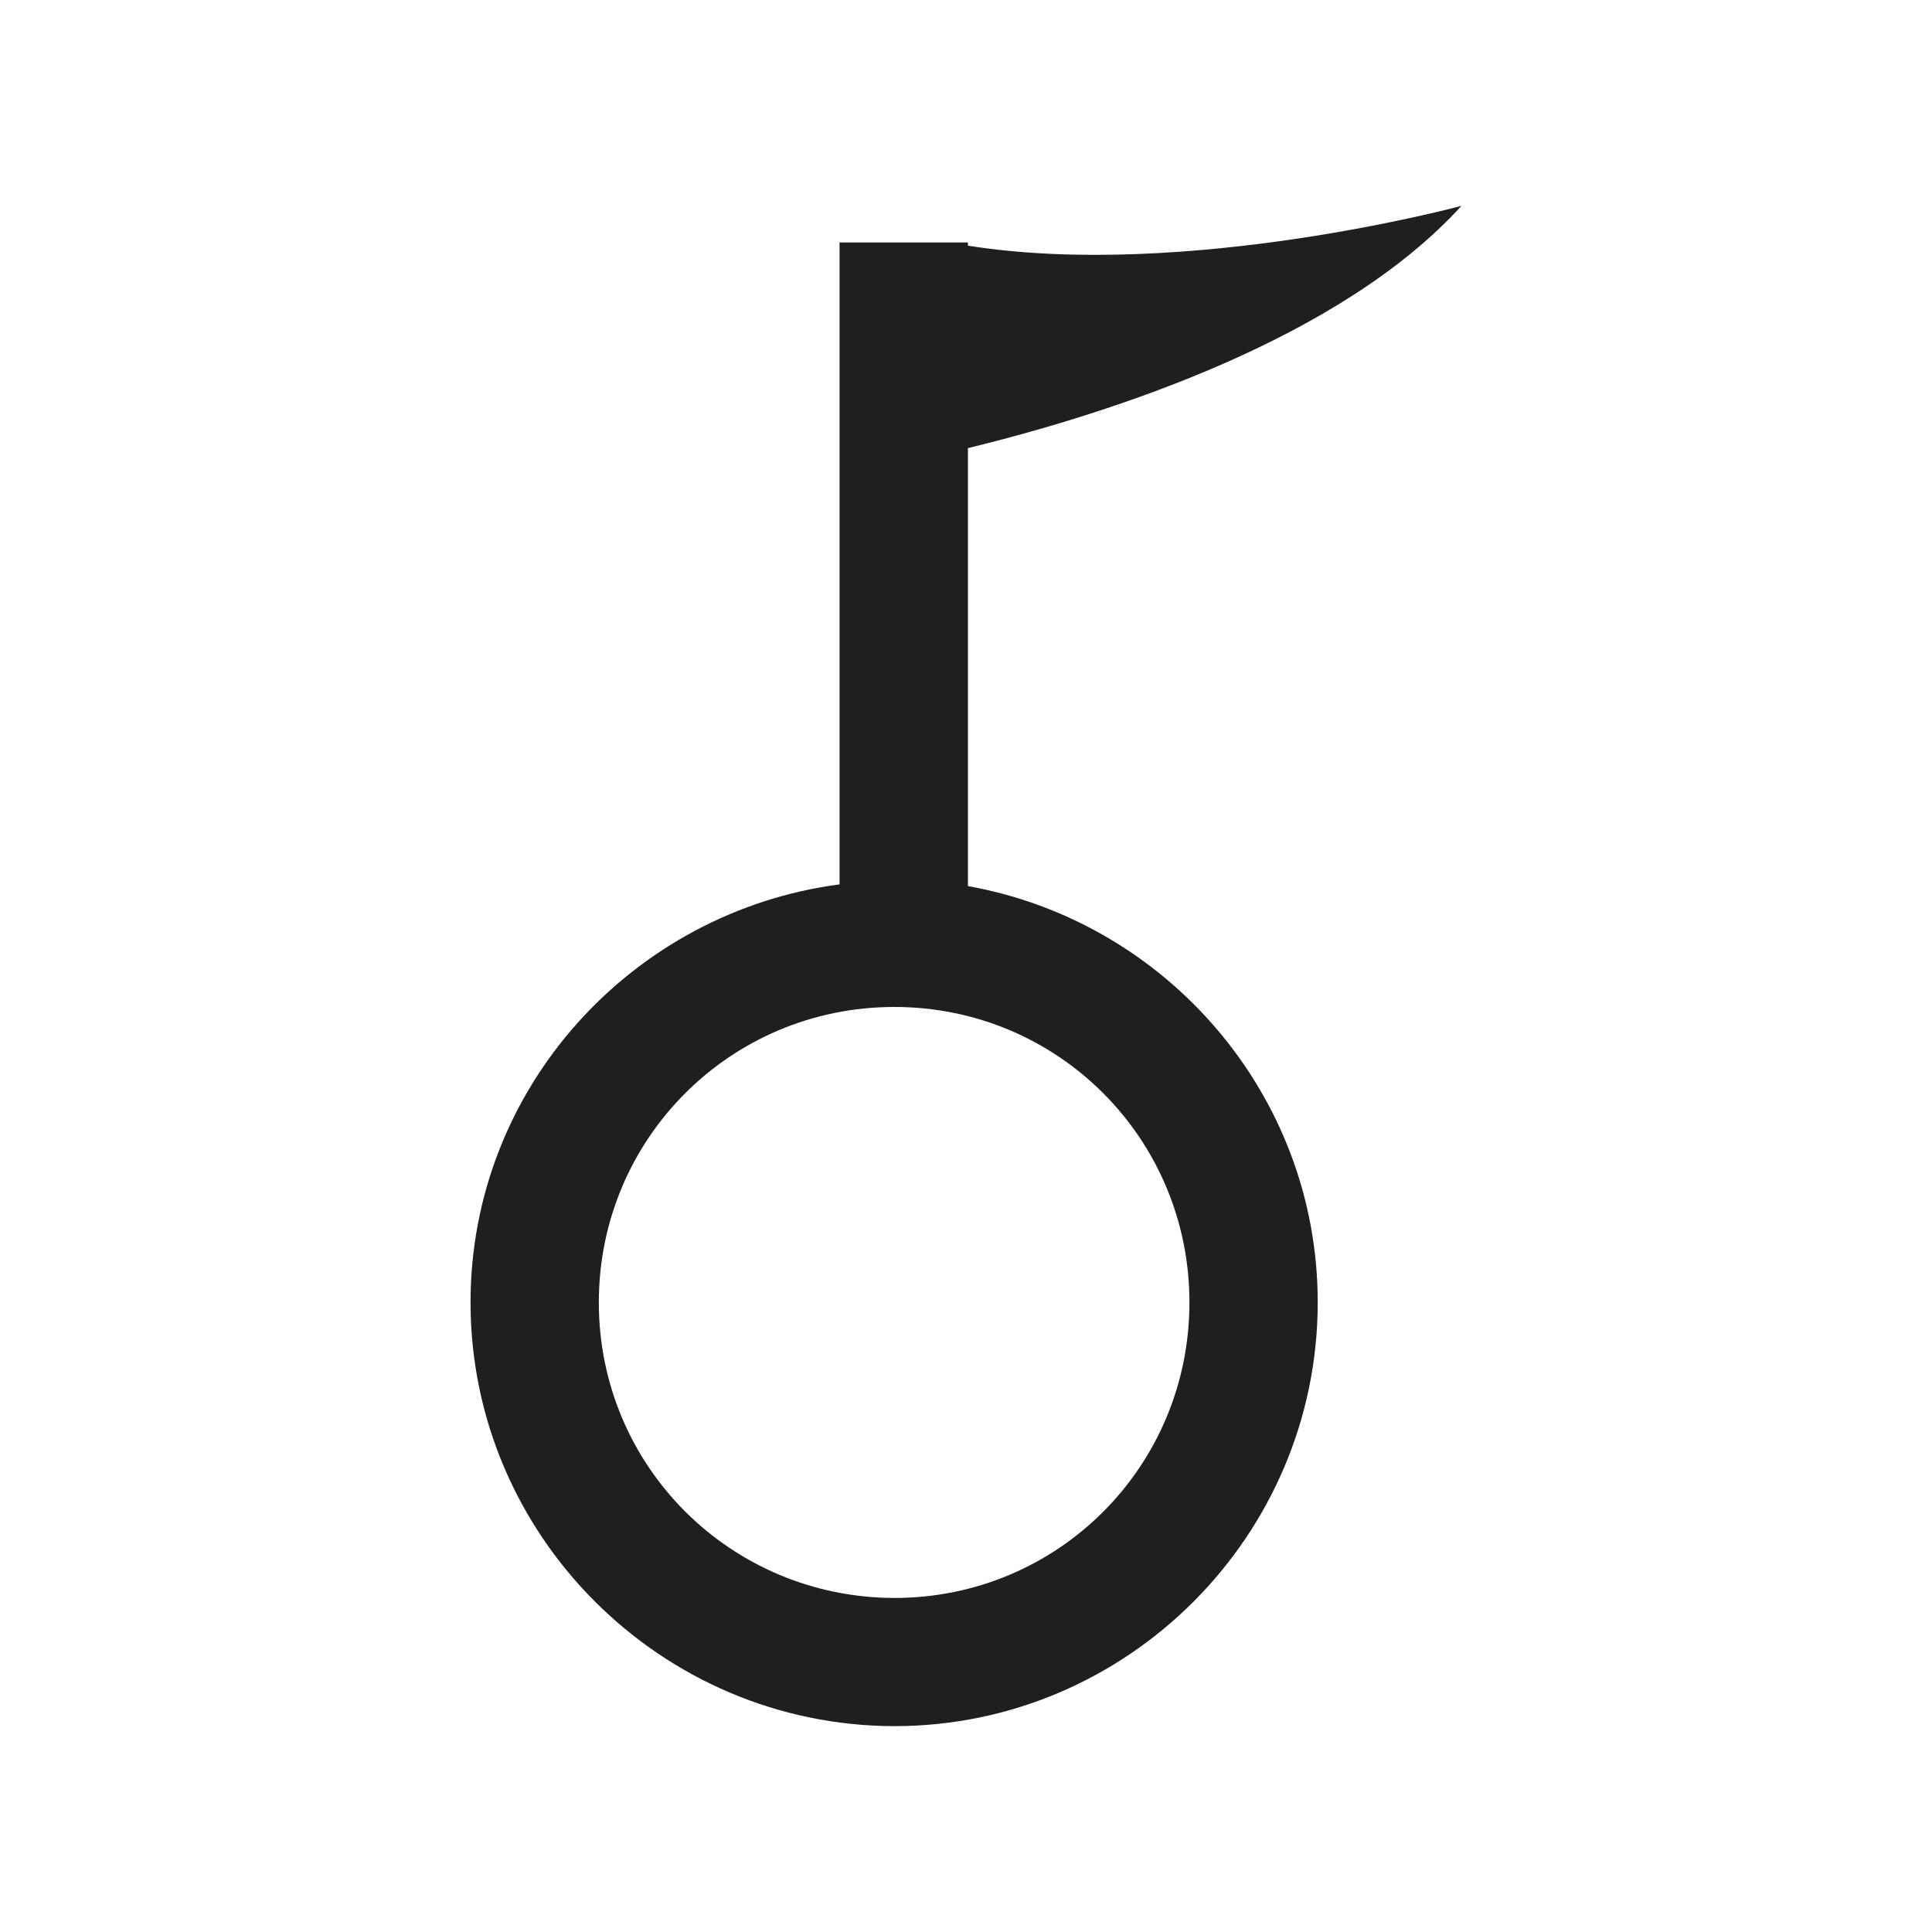 <?xml version="1.0" encoding="UTF-8" standalone="no"?>
<svg
   xmlns:dc="http://purl.org/dc/elements/1.1/"
   xmlns:cc="http://creativecommons.org/ns#"
   xmlns:rdf="http://www.w3.org/1999/02/22-rdf-syntax-ns#"
   xmlns:svg="http://www.w3.org/2000/svg"
   xmlns="http://www.w3.org/2000/svg"
   id="svg2"
   version="1.1"
   viewBox="0 0 20 20"
   height="20"
   width="20">
  <defs
     id="defs13" />
  <path
     id="path5"
     d="m 15.129,2.131 c 0,0 -2.853,0.771 -5.109,0.412 v -0.033 H 8.691 v 6.645 C 6.546,9.437 4.871,11.262 4.871,13.482 c 0,2.414 1.972,4.382 4.385,4.387 h 0.002 c 2.414,0 4.383,-1.973 4.383,-4.387 0,-2.152 -1.57,-3.944 -3.621,-4.309 V 4.639 c 1.498,-0.366 3.855,-1.13 5.109,-2.508 z M 9.258,10.424 c 1.695,0 3.055,1.363 3.055,3.059 0,1.695 -1.358,3.058 -3.053,3.059 -1.697,-0.003 -3.061,-1.363 -3.061,-3.059 0,-1.695 1.363,-3.059 3.059,-3.059 z"
     style="color:#000000;font-style:normal;font-variant:normal;font-weight:normal;font-stretch:normal;font-size:medium;line-height:normal;font-family:sans-serif;font-variant-ligatures:normal;font-variant-position:normal;font-variant-caps:normal;font-variant-numeric:normal;font-variant-alternates:normal;font-feature-settings:normal;text-indent:0;text-align:start;text-decoration:none;text-decoration-line:none;text-decoration-style:solid;text-decoration-color:#000000;letter-spacing:normal;word-spacing:normal;text-transform:none;writing-mode:lr-tb;direction:ltr;text-orientation:mixed;dominant-baseline:auto;baseline-shift:baseline;text-anchor:start;white-space:normal;shape-padding:0;clip-rule:nonzero;display:inline;overflow:visible;visibility:visible;opacity:1;isolation:auto;mix-blend-mode:normal;color-interpolation:sRGB;color-interpolation-filters:linearRGB;solid-color:#000000;solid-opacity:1;vector-effect:none;fill:#211e1e;fill-opacity:1;fill-rule:nonzero;stroke:none;stroke-width:1.329;stroke-linecap:butt;stroke-linejoin:miter;stroke-miterlimit:3.864;stroke-dasharray:none;stroke-dashoffset:0;stroke-opacity:1;color-rendering:auto;image-rendering:auto;shape-rendering:auto;text-rendering:auto;enable-background:accumulate" />
</svg>
